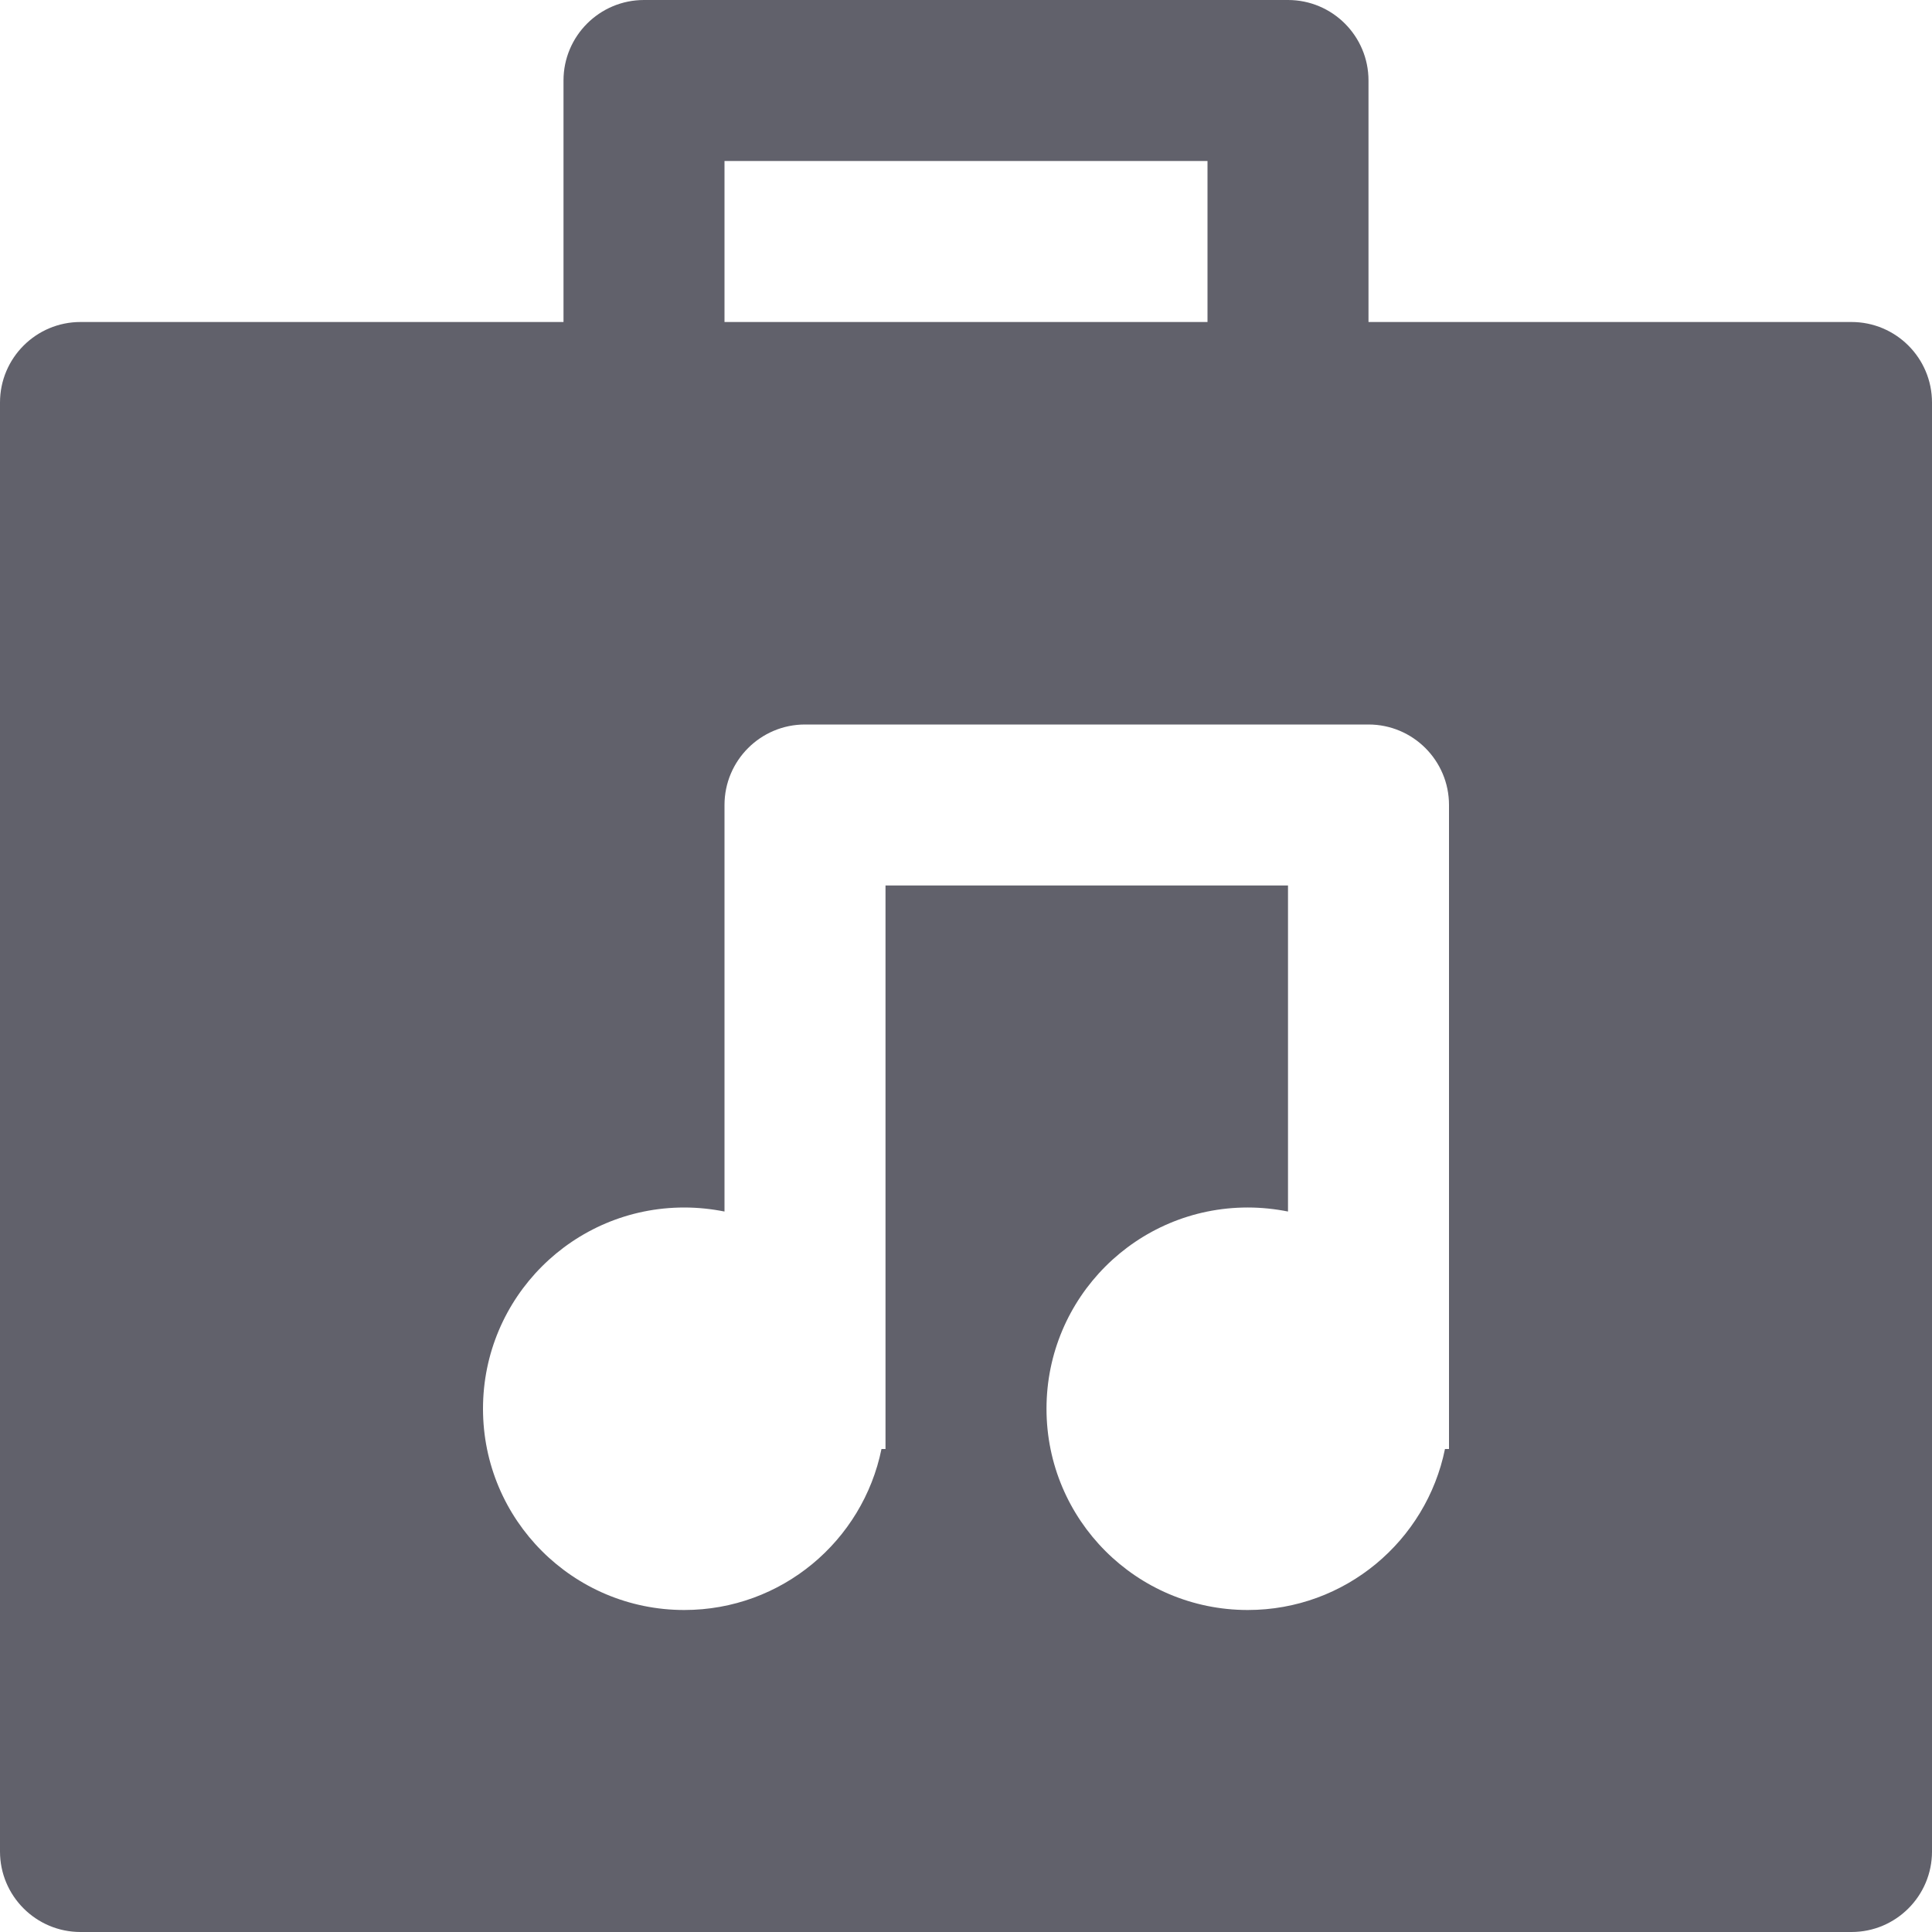 <svg xmlns="http://www.w3.org/2000/svg" height="24" width="24" viewBox="0 0 24 24"><path fill="#61616b" d="M23,4h-6V1c0-0.552-0.448-1-1-1H8C7.448,0,7,0.448,7,1v3H1C0.448,4,0,4.448,0,5v18c0,0.552,0.448,1,1,1h22 c0.552,0,1-0.448,1-1V5C24,4.448,23.552,4,23,4z M9,2h6v2H9V2z M18,18h-0.05c-0.232,1.141-1.24,2-2.45,2c-1.381,0-2.5-1.119-2.5-2.5 c0-1.381,1.119-2.5,2.5-2.5c0.171,0,0.338,0.018,0.5,0.05V11h-5v7h-0.05c-0.232,1.141-1.24,2-2.45,2C7.119,20,6,18.881,6,17.5 C6,16.119,7.119,15,8.5,15c0.171,0,0.338,0.018,0.5,0.05V10c0-0.552,0.448-1,1-1h7c0.552,0,1,0.448,1,1V18z"></path></svg>